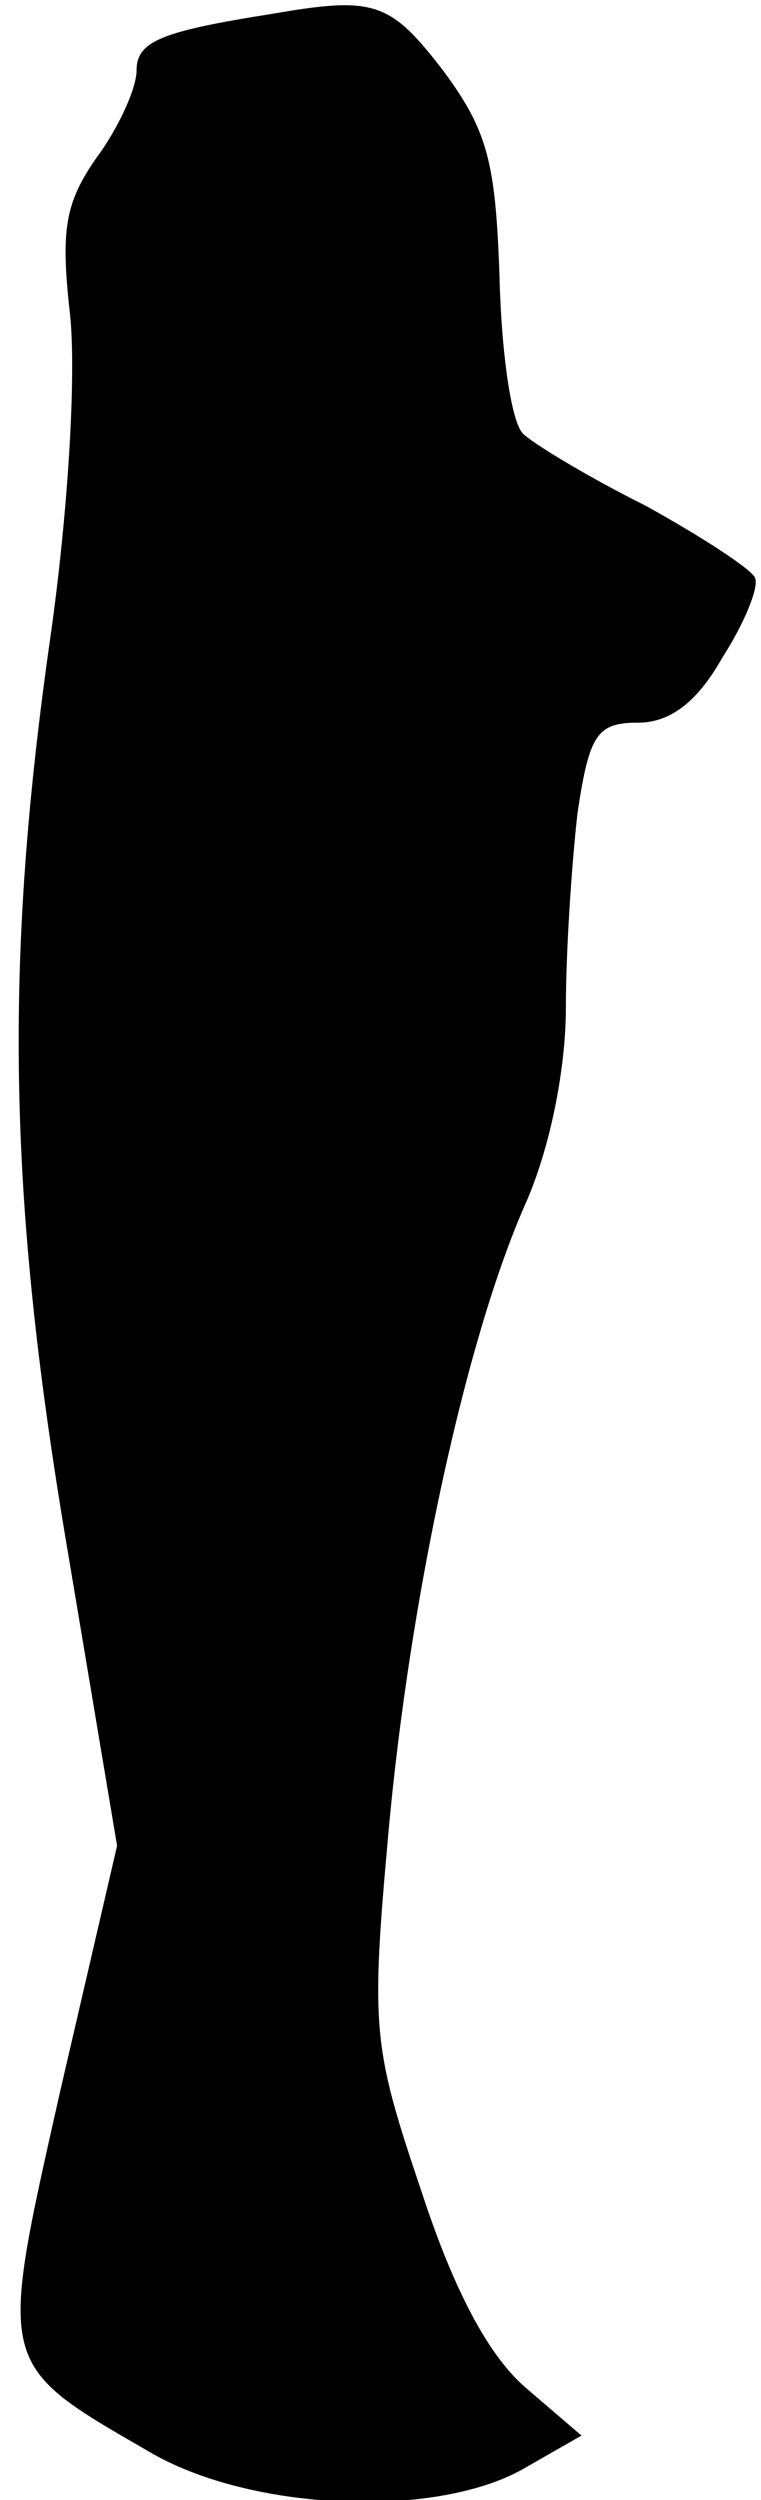 <?xml version="1.0" standalone="no"?>
<!DOCTYPE svg PUBLIC "-//W3C//DTD SVG 20010904//EN"
 "http://www.w3.org/TR/2001/REC-SVG-20010904/DTD/svg10.dtd">
<svg version="1.0" xmlns="http://www.w3.org/2000/svg"
 width="39pt" height="128pt" viewBox="0 0 39 128"
 preserveAspectRatio="xMidYMid meet">
<g transform="translate(0,128) scale(0.1,-0.1)"
fill="#000000" stroke="none">
<path fill="#000000" stroke="none" d="M140 1273 c-57 -9 -70 -14 -70 -29 0
-9 -9 -29 -20 -44 -17 -24 -19 -38 -14 -82 3 -31 -1 -99 -10 -163 -24 -167
-22 -287 8 -465 l26 -155 -29 -125 c-32 -142 -33 -140 45 -185 52 -31 149 -35
194 -8 l28 16 -28 24 c-19 16 -37 49 -54 101 -25 74 -26 83 -17 183 11 122 40
254 70 322 13 29 21 70 21 101 0 29 3 74 6 100 6 40 10 46 31 46 16 0 30 10
43 33 11 17 19 36 17 41 -1 4 -27 21 -56 37 -30 15 -58 32 -63 37 -6 6 -11 41
-12 80 -2 59 -6 75 -29 106 -27 35 -35 38 -87 29z"/>
</g>
</svg>
